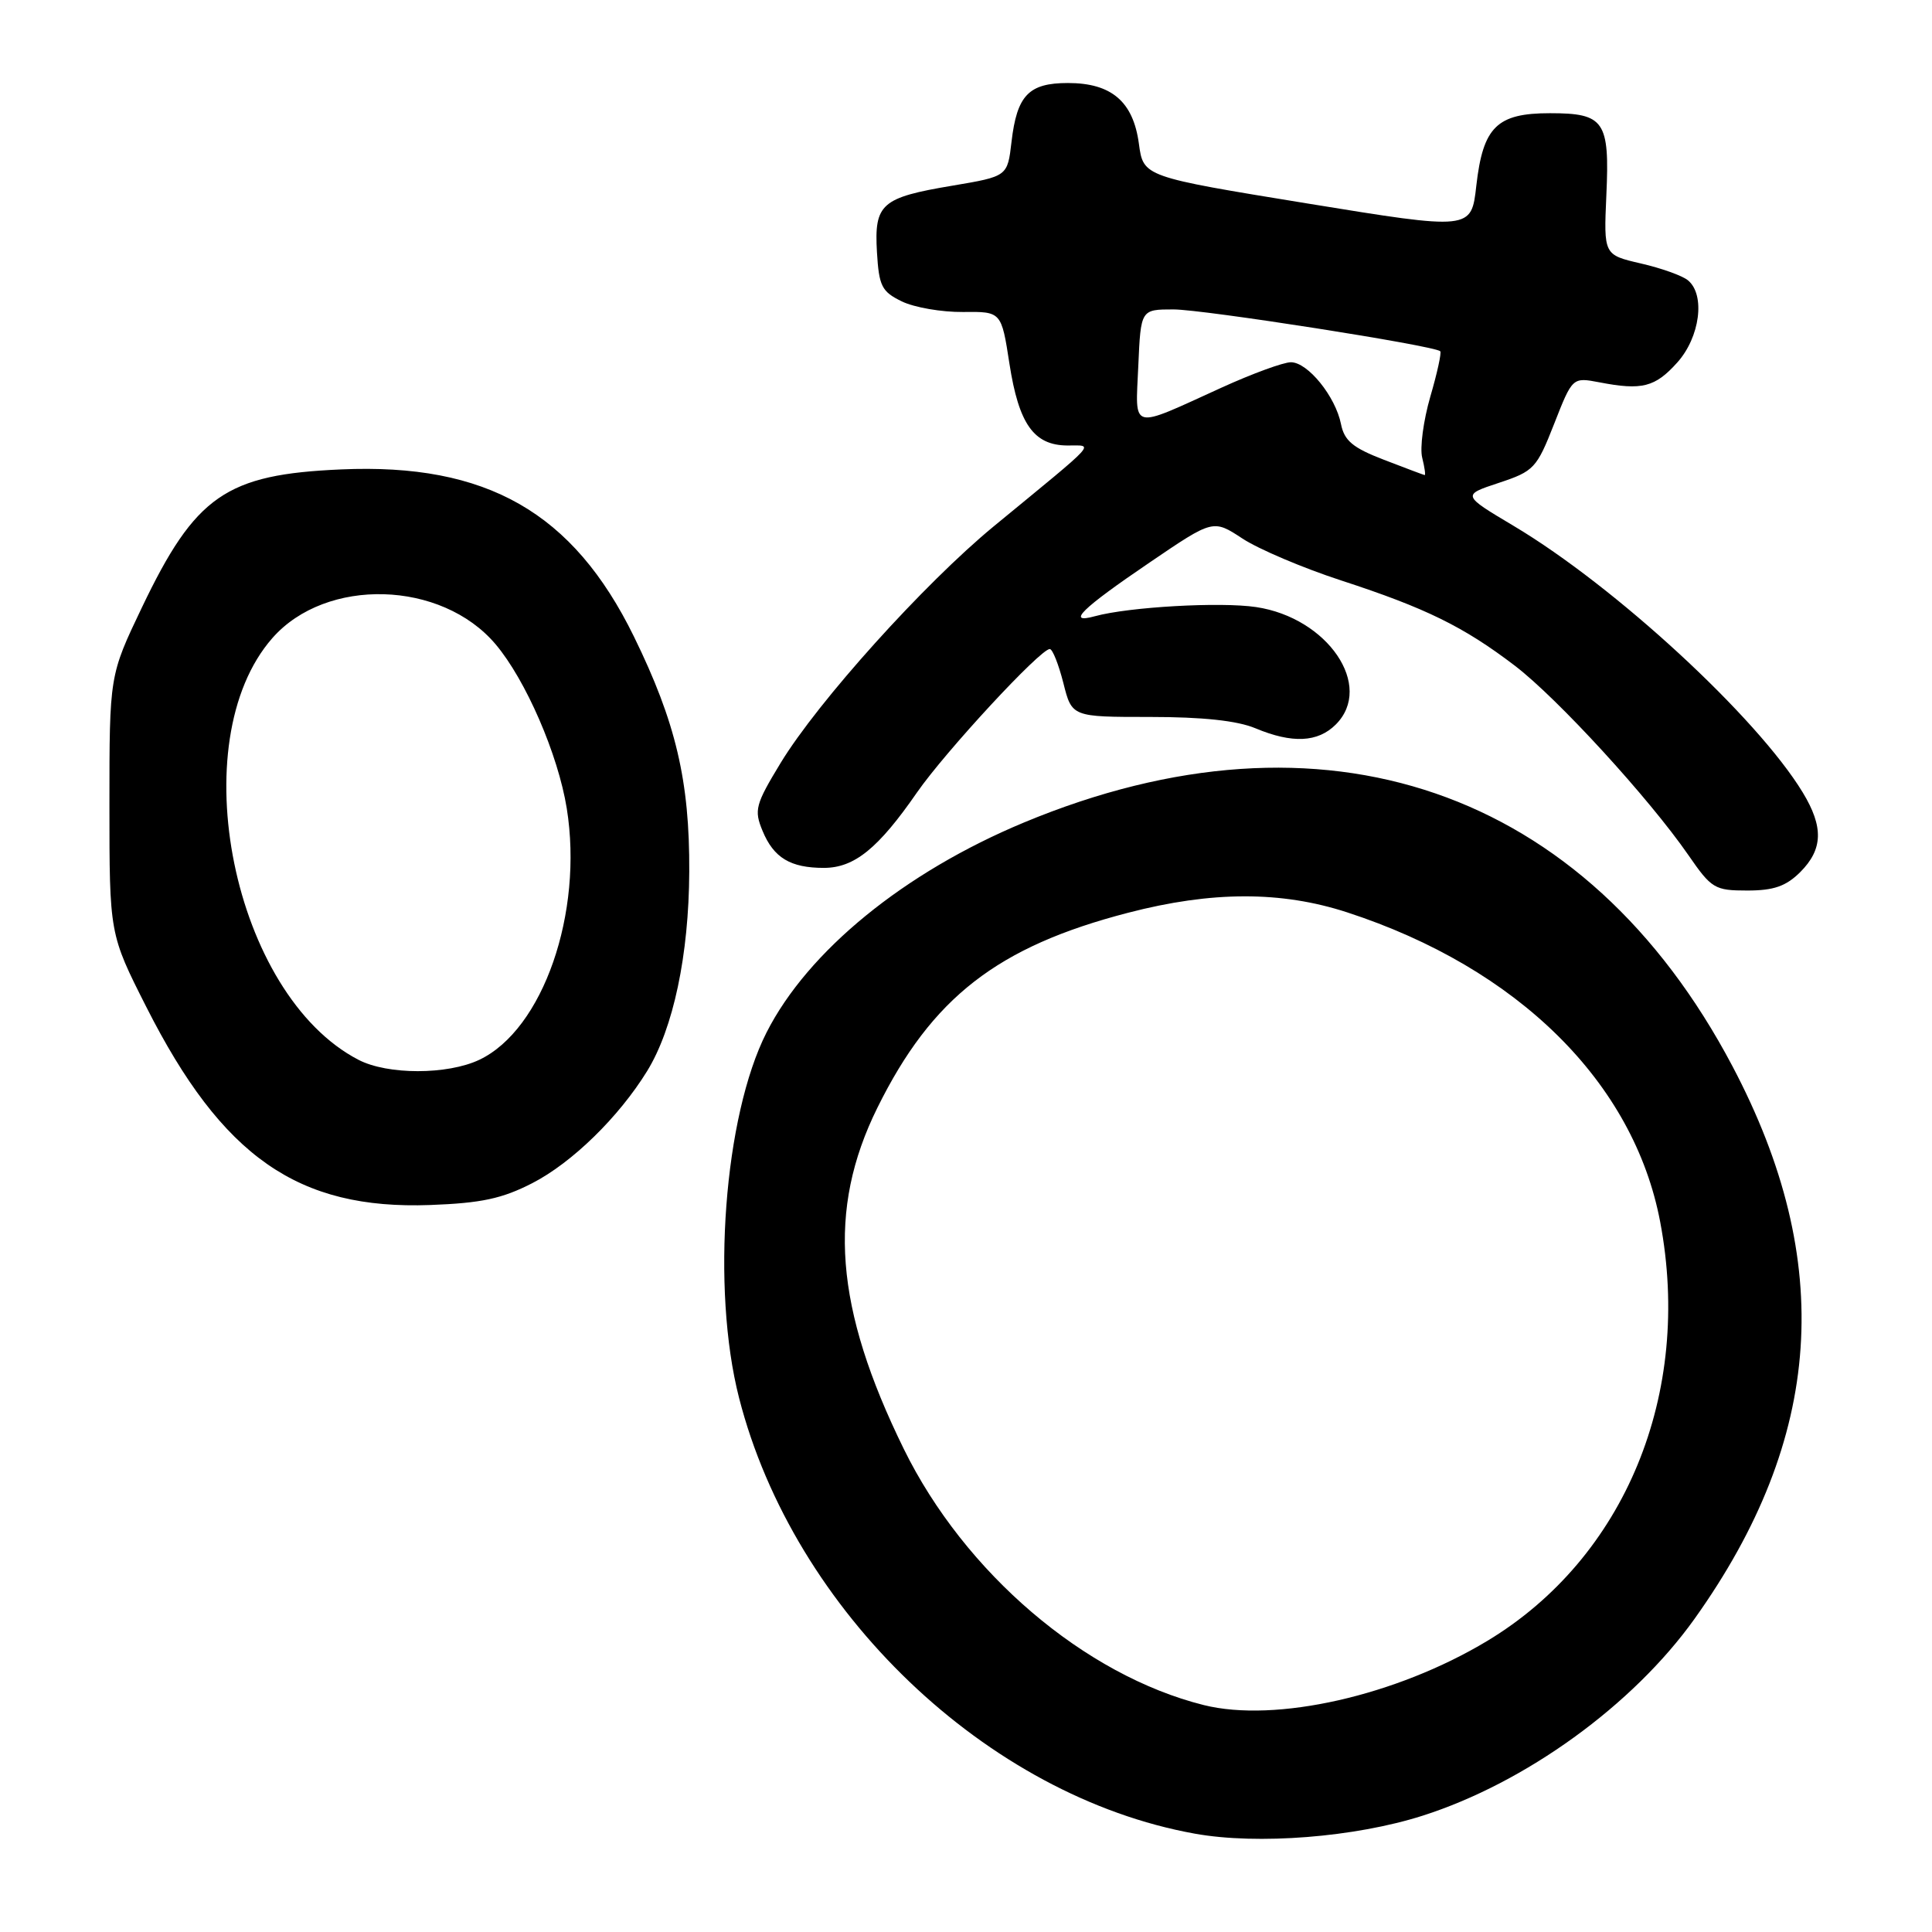 <?xml version="1.0" encoding="UTF-8" standalone="no"?>
<!DOCTYPE svg PUBLIC "-//W3C//DTD SVG 1.1//EN" "http://www.w3.org/Graphics/SVG/1.1/DTD/svg11.dtd" >
<svg xmlns="http://www.w3.org/2000/svg" xmlns:xlink="http://www.w3.org/1999/xlink" version="1.1" viewBox="0 0 256 256">
 <g >
 <path fill="currentColor"
d=" M 188.50 240.59 C 202.14 236.24 216.38 225.93 224.53 214.51 C 241.63 190.55 243.23 167.19 229.56 141.28 C 210.13 104.45 175.33 92.48 135.67 108.99 C 119.82 115.59 107.05 126.01 101.57 136.81 C 95.94 147.91 94.22 170.73 97.93 185.23 C 105.17 213.52 130.79 238.02 158.32 242.97 C 166.66 244.47 179.53 243.45 188.50 240.59 Z  M 70.54 156.77 C 75.81 154.06 82.00 148.01 85.75 141.92 C 89.22 136.27 91.28 126.56 91.33 115.50 C 91.39 103.49 89.56 95.71 84.00 84.35 C 75.93 67.88 64.49 61.35 45.20 62.20 C 29.94 62.86 25.89 65.67 18.79 80.52 C 14.50 89.50 14.50 89.50 14.50 106.63 C 14.50 123.77 14.50 123.77 19.39 133.43 C 29.45 153.31 39.49 160.31 57.00 159.67 C 63.77 159.42 66.53 158.83 70.54 156.77 Z  M 238.55 115.55 C 241.56 112.53 241.65 109.58 238.87 105.00 C 232.82 95.04 214.04 77.72 200.61 69.71 C 193.71 65.60 193.71 65.60 198.61 63.98 C 203.26 62.44 203.62 62.05 205.93 56.17 C 208.36 49.98 208.36 49.98 211.93 50.66 C 217.57 51.75 219.31 51.31 222.25 48.03 C 225.26 44.68 225.99 39.07 223.67 37.15 C 222.95 36.54 220.13 35.53 217.42 34.91 C 212.50 33.77 212.50 33.77 212.85 25.87 C 213.30 16.03 212.59 15.00 205.38 15.00 C 198.34 15.00 196.51 16.81 195.62 24.60 C 194.96 30.50 194.96 30.50 173.23 26.96 C 151.50 23.42 151.50 23.42 150.91 19.05 C 150.16 13.46 147.28 11.00 141.51 11.00 C 136.31 11.00 134.75 12.62 134.03 18.80 C 133.50 23.37 133.50 23.37 126.21 24.60 C 116.77 26.18 115.83 27.01 116.20 33.40 C 116.47 37.93 116.83 38.64 119.50 39.94 C 121.15 40.74 124.79 41.37 127.59 41.34 C 132.69 41.28 132.69 41.28 133.76 48.22 C 135.00 56.18 136.98 58.99 141.40 59.03 C 144.96 59.07 145.89 58.05 131.69 69.73 C 122.46 77.33 108.39 92.95 103.44 101.09 C 100.09 106.61 99.90 107.34 101.04 110.09 C 102.52 113.67 104.73 115.00 109.18 115.00 C 113.21 114.99 116.37 112.43 121.51 105.00 C 125.29 99.56 137.84 86.00 139.10 86.00 C 139.47 86.00 140.27 88.03 140.90 90.50 C 142.03 95.00 142.03 95.00 152.39 95.00 C 159.34 95.00 163.94 95.49 166.35 96.50 C 171.23 98.54 174.62 98.38 177.00 96.00 C 182.09 90.91 175.94 81.86 166.44 80.44 C 161.70 79.73 149.59 80.42 145.09 81.65 C 141.20 82.72 143.29 80.67 152.38 74.50 C 160.75 68.81 160.75 68.81 164.63 71.36 C 166.76 72.76 172.64 75.26 177.70 76.91 C 188.92 80.57 193.92 83.02 200.74 88.22 C 206.39 92.54 218.52 105.78 223.73 113.32 C 226.78 117.74 227.21 118.00 231.52 118.00 C 235.04 118.00 236.66 117.43 238.55 115.55 Z  M 159.50 225.93 C 143.72 221.98 127.82 208.41 119.76 192.00 C 110.59 173.30 109.58 160.31 116.25 146.80 C 123.47 132.19 132.16 125.43 149.50 120.94 C 160.58 118.06 169.78 118.05 178.50 120.89 C 201.14 128.27 216.48 143.43 219.98 161.89 C 224.30 184.67 215.32 206.44 197.07 217.43 C 184.99 224.70 169.04 228.31 159.50 225.93 Z  M 47.50 140.43 C 30.88 131.82 24.04 98.28 36.09 84.55 C 43.20 76.45 58.49 76.88 65.67 85.37 C 69.66 90.09 73.95 99.97 75.10 107.12 C 77.32 120.96 71.95 136.43 63.51 140.43 C 59.28 142.43 51.37 142.44 47.50 140.43 Z  M 183.37 60.92 C 179.26 59.34 178.13 58.40 177.69 56.20 C 176.96 52.53 173.29 48.00 171.05 48.00 C 170.06 48.00 165.93 49.51 161.87 51.36 C 149.61 56.94 150.45 57.16 150.83 48.49 C 151.16 41.00 151.16 41.00 155.49 41.00 C 159.43 41.00 190.03 45.79 190.84 46.54 C 191.03 46.71 190.44 49.43 189.52 52.57 C 188.61 55.72 188.12 59.36 188.45 60.65 C 188.77 61.94 188.92 62.98 188.77 62.95 C 188.62 62.92 186.19 62.01 183.37 60.92 Z "/>
</g>
</svg>